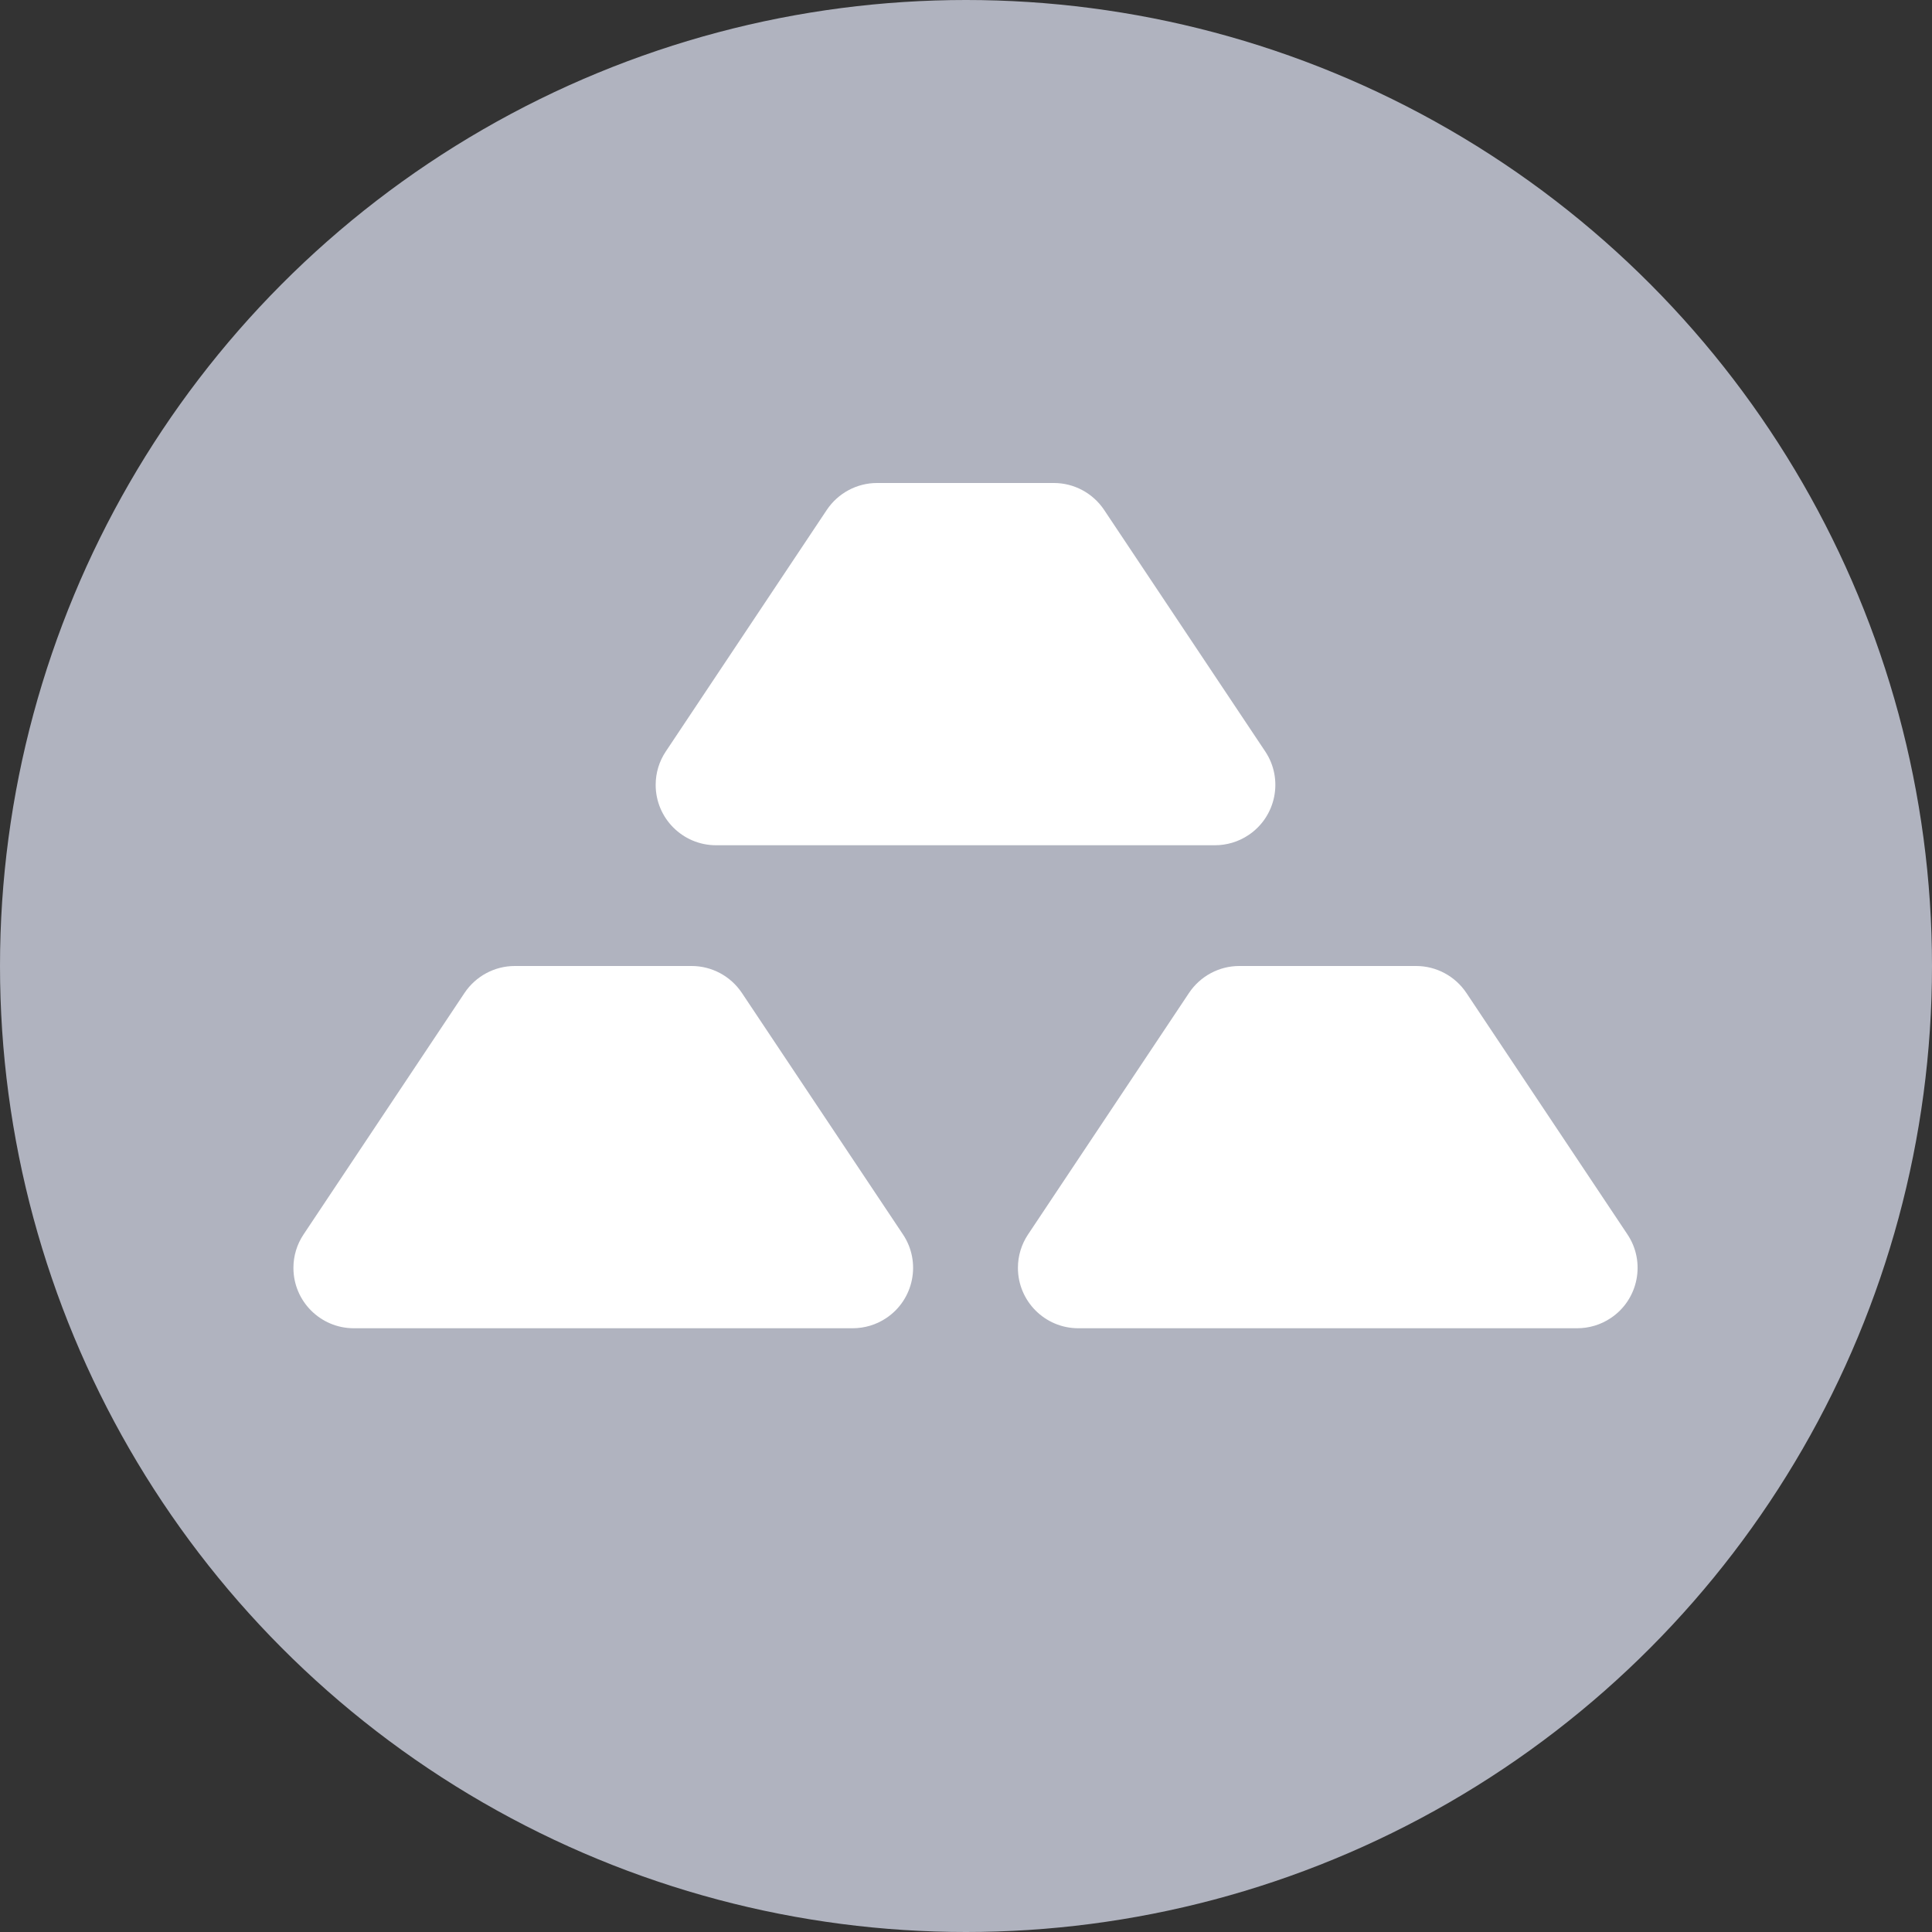 <?xml version="1.0" encoding="UTF-8"?>
<svg width="16px" height="16px" viewBox="0 0 16 16" version="1.1" xmlns="http://www.w3.org/2000/svg" xmlns:xlink="http://www.w3.org/1999/xlink">
    <rect x="0" y="0" width="16" height="16" fill="#333333" stroke="none"/>
    <!-- Generator: Sketch 49 (51002) - http://www.bohemiancoding.com/sketch -->
    <title>icons/system/light/sidebar/commodities/ic-commodities-normal</title>
    <desc>Created with Sketch.</desc>
    <defs></defs>
    <g id="icons/system/light/sidebar/commodities/ic-commodities-normal" stroke="none" stroke-width="1" fill="none" fill-rule="evenodd">
        <circle id="Oval" fill="#B0B3BF" cx="8" cy="8" r="8"></circle>
        <g id="Group" transform="translate(2, 4)" fill="#FFFFFF">
            <path d="M5.263,-2.77555756e-16 L6.728,-6.66133815e-16 C6.895,-8.453263e-16 7.051,0.084 7.144,0.223 L8.478,2.223 C8.631,2.452 8.569,2.763 8.339,2.916 C8.257,2.971 8.16,3 8.061,3 L3.93,3 C3.654,3 3.43,2.776 3.43,2.5 C3.43,2.401 3.459,2.305 3.514,2.223 L4.847,0.223 C4.94,0.084 5.096,-3.02357065e-16 5.263,-3.33066907e-16 Z M8.263,4 L9.728,4 C9.895,4 10.051,4.084 10.144,4.223 L11.478,6.223 C11.631,6.452 11.569,6.763 11.339,6.916 C11.257,6.971 11.16,7 11.061,7 L6.93,7 C6.654,7 6.43,6.776 6.43,6.5 C6.43,6.401 6.459,6.305 6.514,6.223 L7.847,4.223 C7.94,4.084 8.096,4 8.263,4 Z M2.263,4 L3.728,4 C3.895,4 4.051,4.084 4.144,4.223 L5.478,6.223 C5.631,6.452 5.569,6.763 5.339,6.916 C5.257,6.971 5.16,7 5.061,7 L0.93,7 C0.654,7 0.43,6.776 0.43,6.5 C0.43,6.401 0.459,6.305 0.514,6.223 L1.847,4.223 C1.94,4.084 2.096,4 2.263,4 Z" id="Combined-Shape"></path>
        </g>
    </g>
</svg>